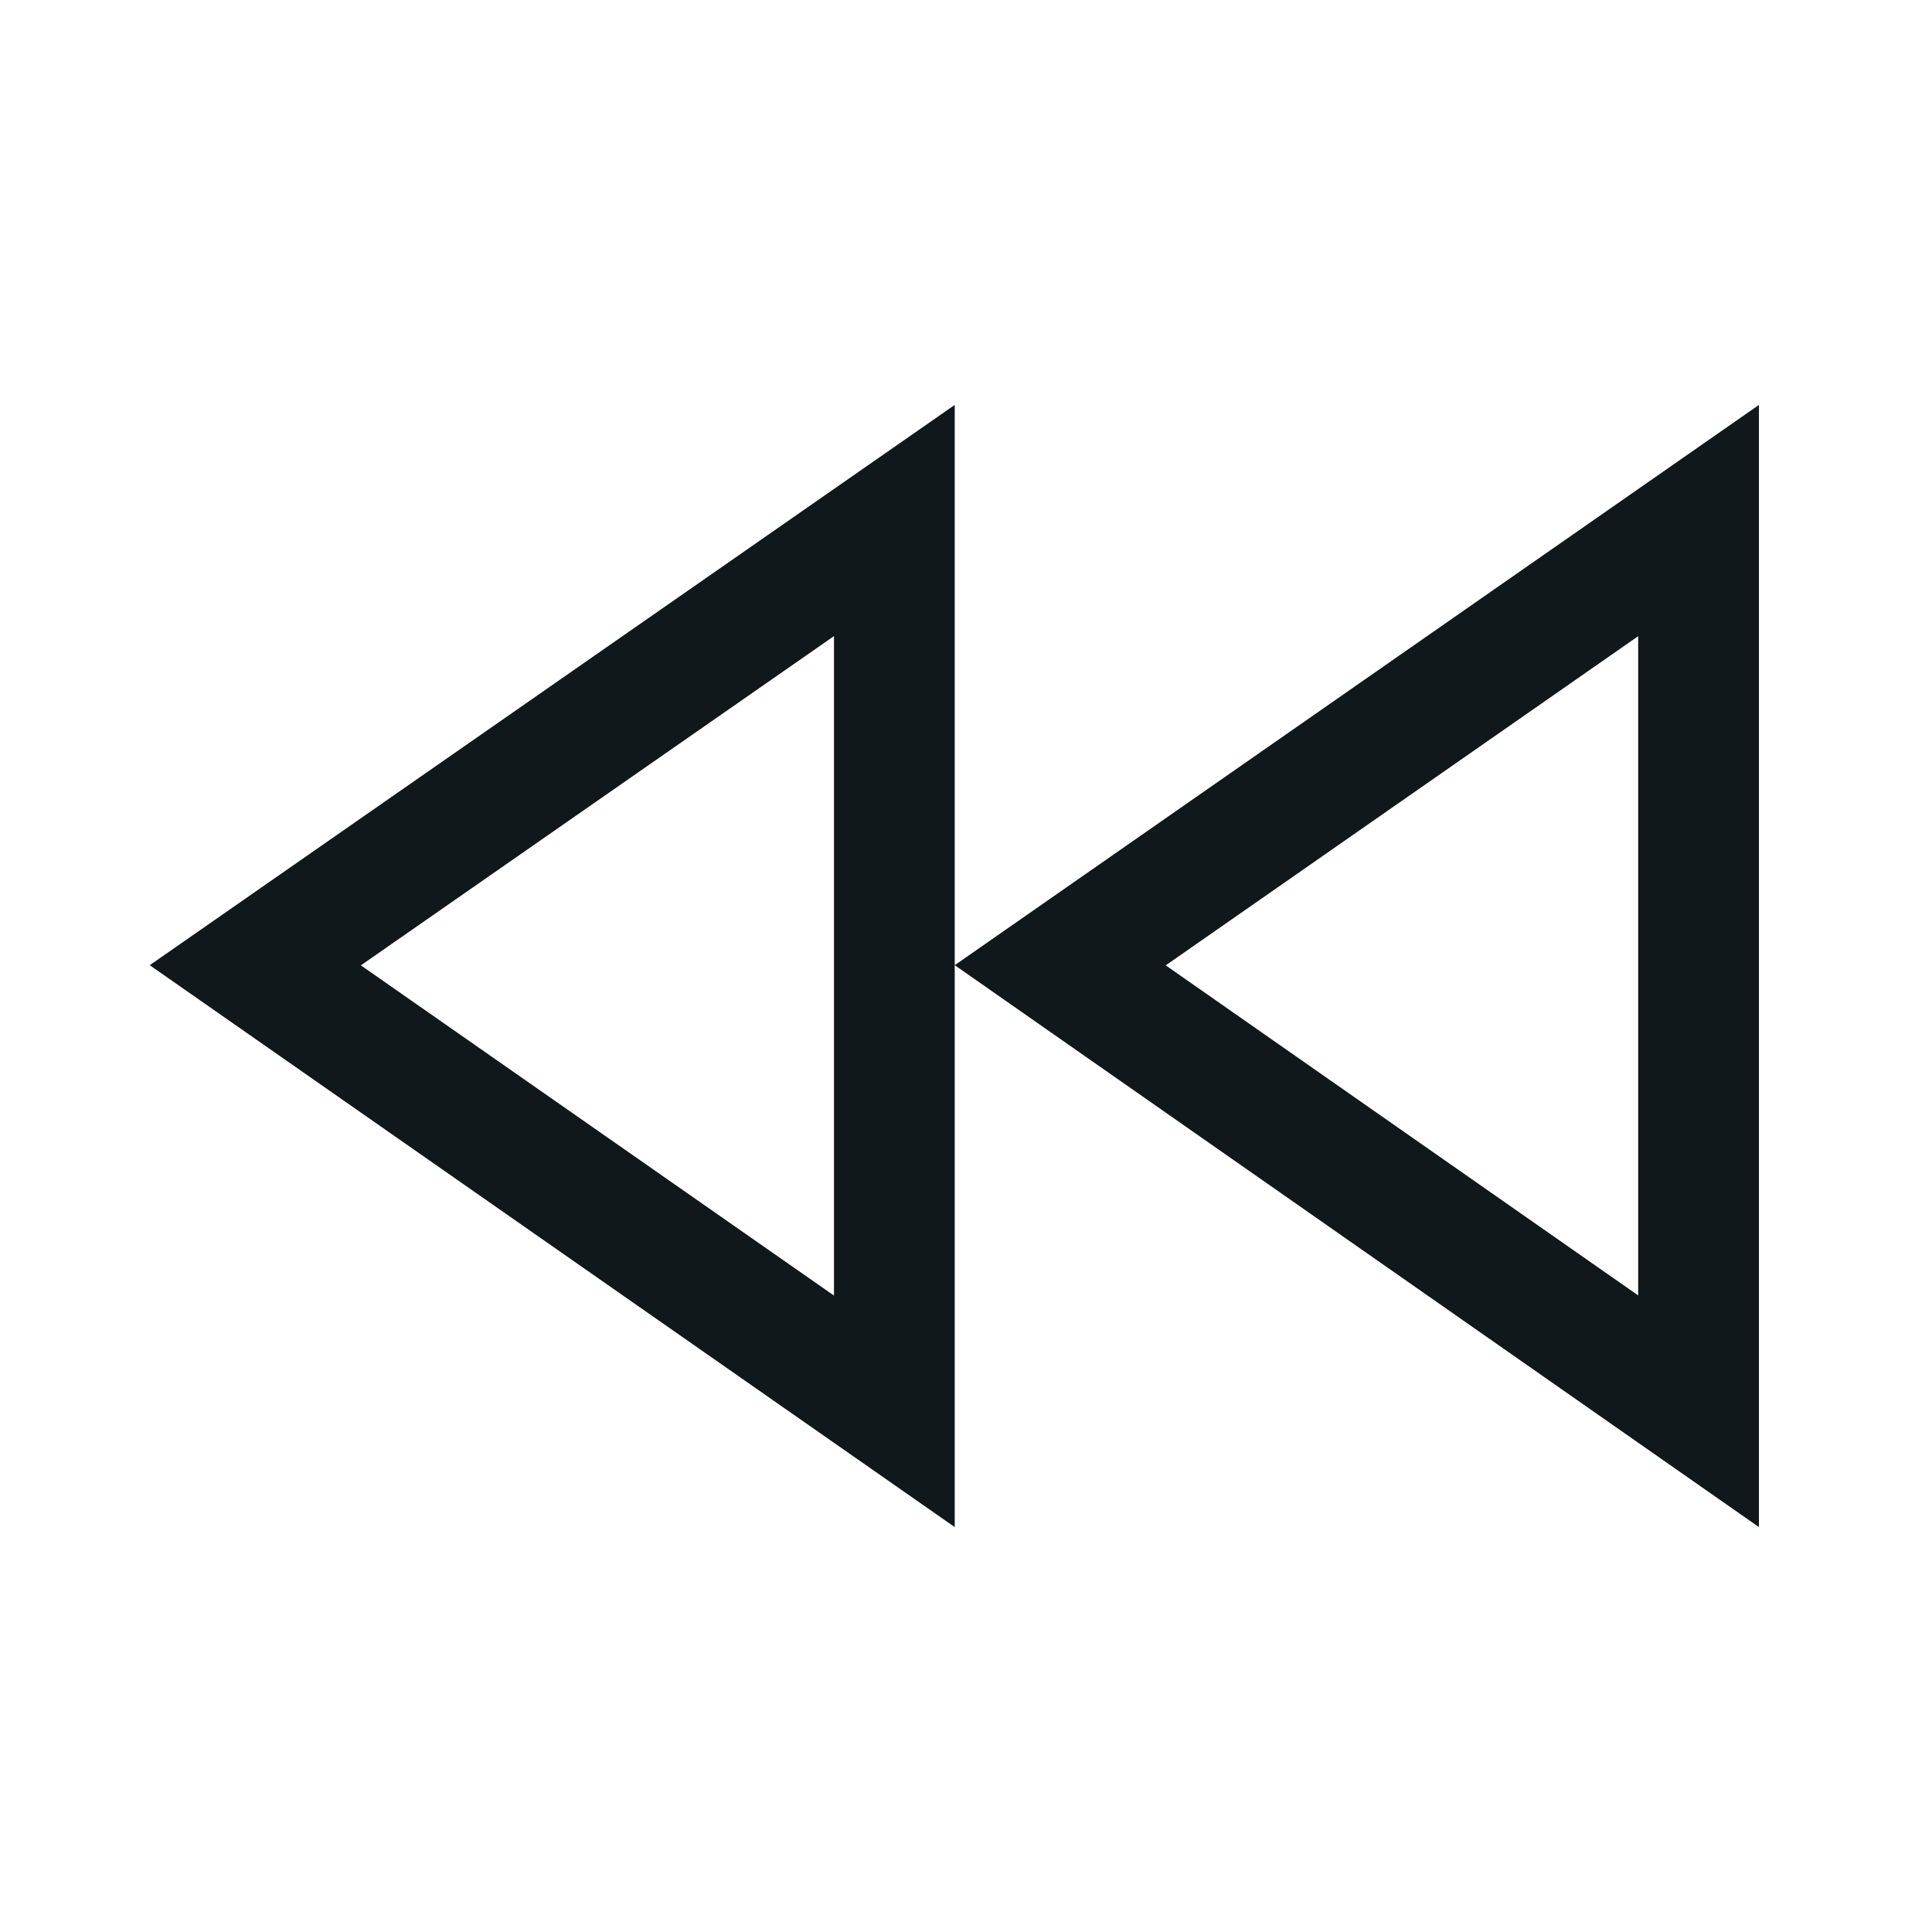 <svg width="24" height="24" viewBox="0 0 24 24" fill="none" xmlns="http://www.w3.org/2000/svg">
<path fill-rule="evenodd" clip-rule="evenodd" d="M1.86 11.99L11.86 5.03V11.99V18.97L1.86 11.99ZM10.36 7.902V16.094L4.483 11.992L10.36 7.902Z" fill="#10181B"/>
<path fill-rule="evenodd" clip-rule="evenodd" d="M11.86 11.99L21.85 18.97V5.03L11.86 11.99ZM20.35 7.903V16.092L14.481 11.992L20.35 7.903Z" fill="#10181B"/>
</svg>
